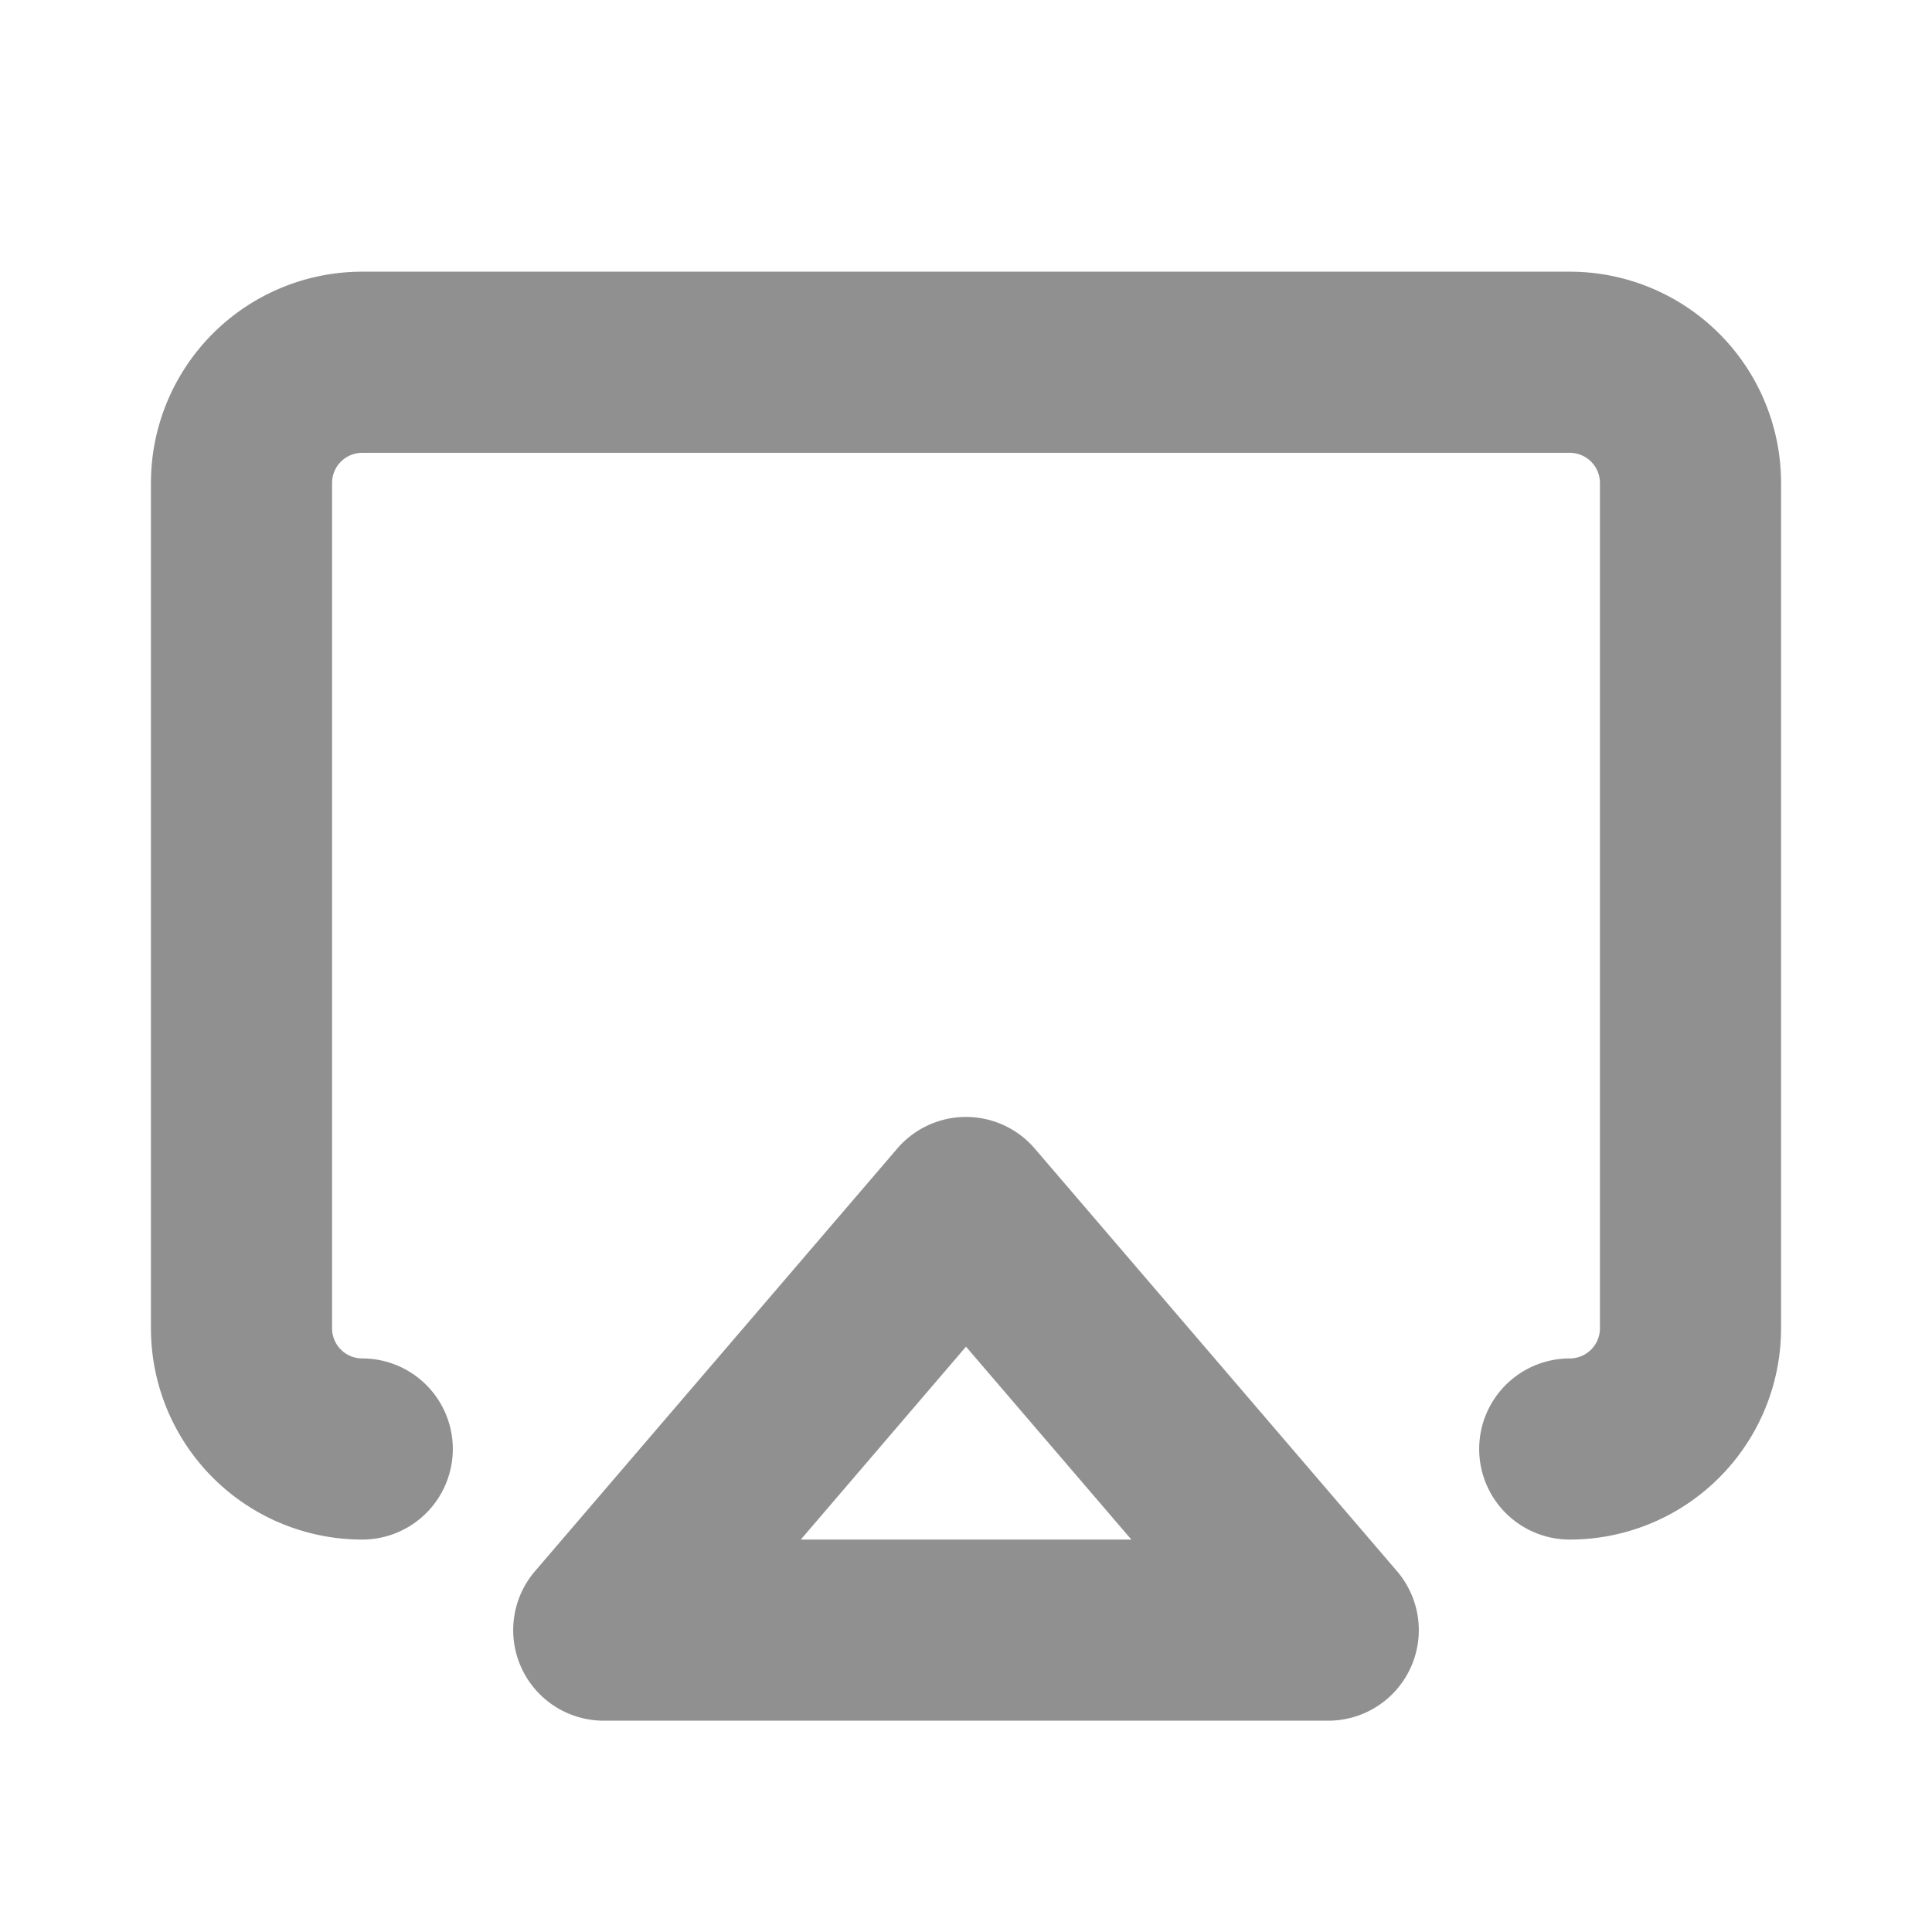 <svg xmlns="http://www.w3.org/2000/svg" width="28" height="28" fill="#909090" viewBox="0 0 256 256"><path d="M137.11,152.19a12,12,0,0,0-18.22,0l-48,56A12,12,0,0,0,80,228h96a12,12,0,0,0,9.11-19.81Zm-31,51.81L128,178.44,149.91,204ZM236,64V176a28,28,0,0,1-28,28,12,12,0,0,1,0-24,4,4,0,0,0,4-4V64a4,4,0,0,0-4-4H48a4,4,0,0,0-4,4V176a4,4,0,0,0,4,4,12,12,0,0,1,0,24,28,28,0,0,1-28-28V64A28,28,0,0,1,48,36H208A28,28,0,0,1,236,64Z"></path></svg>